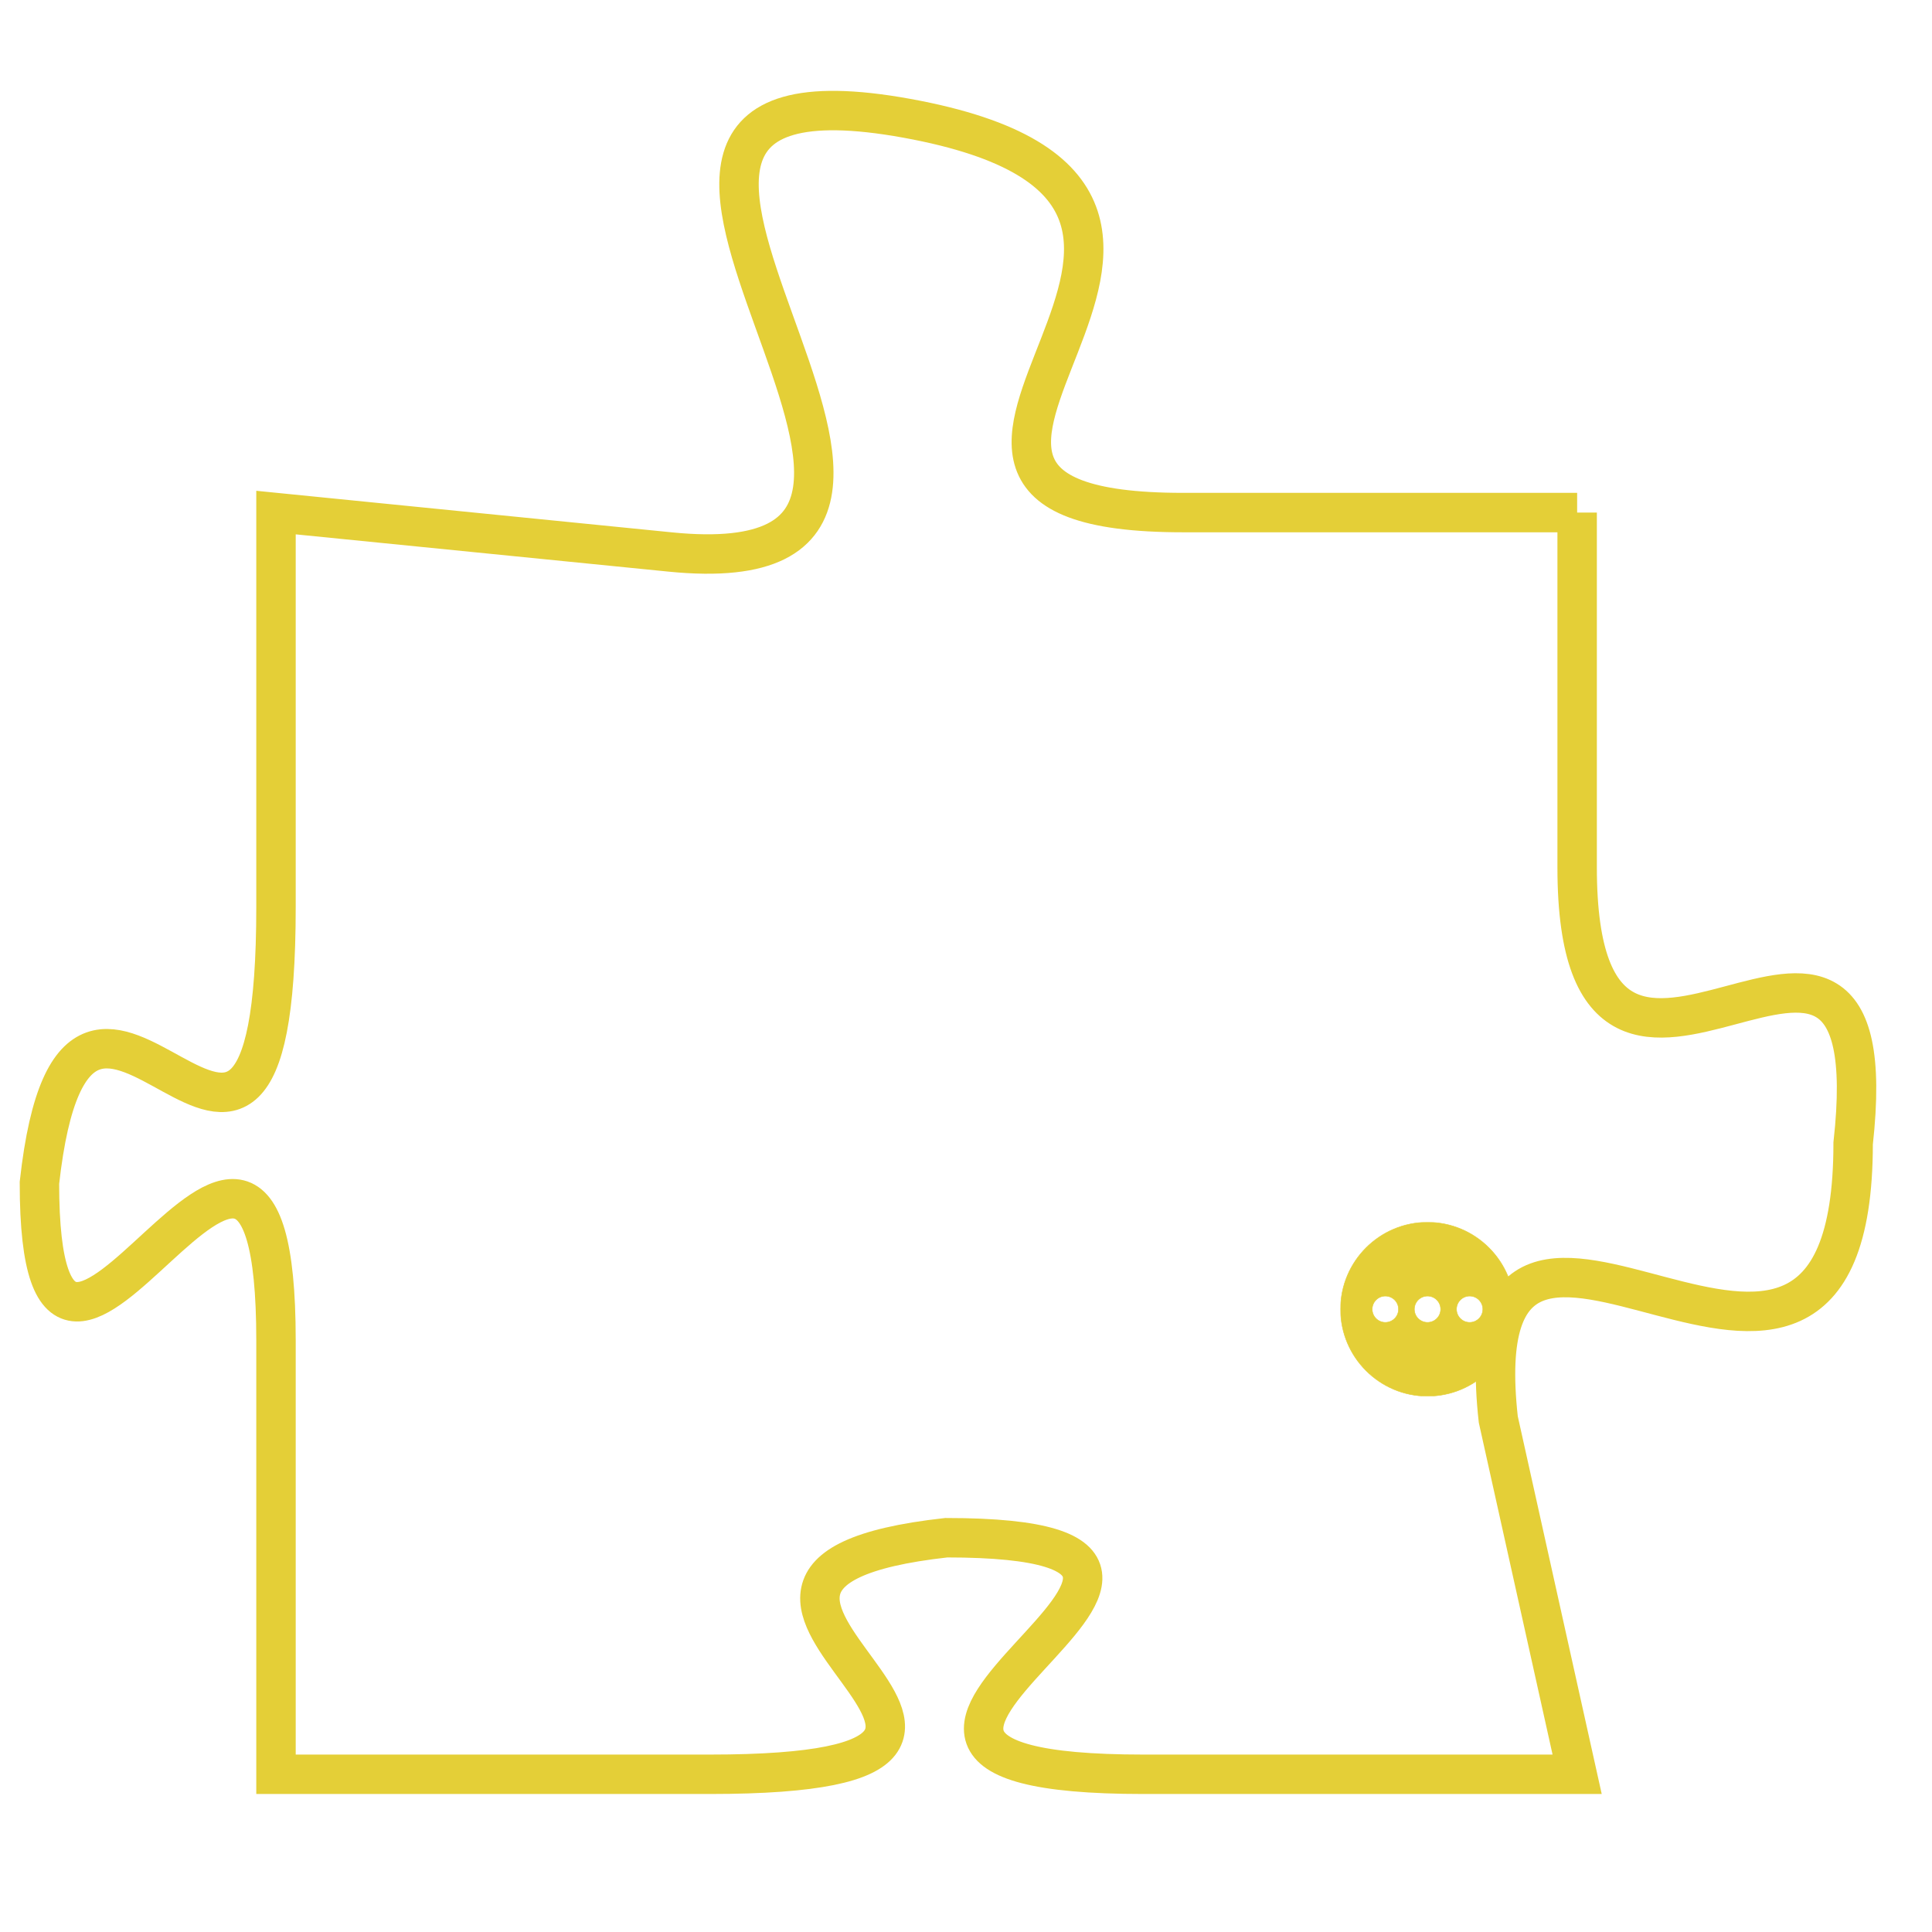 <svg version="1.1" xmlns="http://www.w3.org/2000/svg" xmlns:xlink="http://www.w3.org/1999/xlink" fill="transparent" x="0" y="0" width="350" height="350" preserveAspectRatio="xMinYMin slice"><style type="text/css">.links{fill:transparent;stroke: #E4CF37;}.links:hover{fill:#63D272; opacity:0.4;}</style><defs><g id="allt"><path id="t4955" d="M528,1216 L518,1216 C508,1216 522,1208 511,1206 C500,1204 515,1218 505,1217 L495,1216 495,1216 L495,1226 C495,1237 490,1224 489,1233 C489,1242 495,1227 495,1237 L495,1248 495,1248 L506,1248 C517,1248 503,1243 512,1242 C522,1242 506,1248 517,1248 L528,1248 528,1248 L526,1239 C525,1230 535,1242 535,1232 C536,1223 528,1234 528,1225 L528,1216"/></g><clipPath id="c" clipRule="evenodd" fill="transparent"><use href="#t4955"/></clipPath></defs><svg viewBox="488 1203 49 46" preserveAspectRatio="xMinYMin meet"><svg width="4380" height="2430"><g><image crossorigin="anonymous" x="0" y="0" href="https://nftpuzzle.license-token.com/assets/completepuzzle.svg" width="100%" height="100%" /><g class="links"><use href="#t4955"/></g></g></svg><svg x="522" y="1234" height="9%" width="9%" viewBox="0 0 330 330"><g><a xlink:href="https://nftpuzzle.license-token.com/" class="links"><title>See the most innovative NFT based token software licensing project</title><path fill="#E4CF37" id="more" d="M165,0C74.019,0,0,74.019,0,165s74.019,165,165,165s165-74.019,165-165S255.981,0,165,0z M85,190 c-13.785,0-25-11.215-25-25s11.215-25,25-25s25,11.215,25,25S98.785,190,85,190z M165,190c-13.785,0-25-11.215-25-25 s11.215-25,25-25s25,11.215,25,25S178.785,190,165,190z M245,190c-13.785,0-25-11.215-25-25s11.215-25,25-25 c13.785,0,25,11.215,25,25S258.785,190,245,190z"></path></a></g></svg></svg></svg>